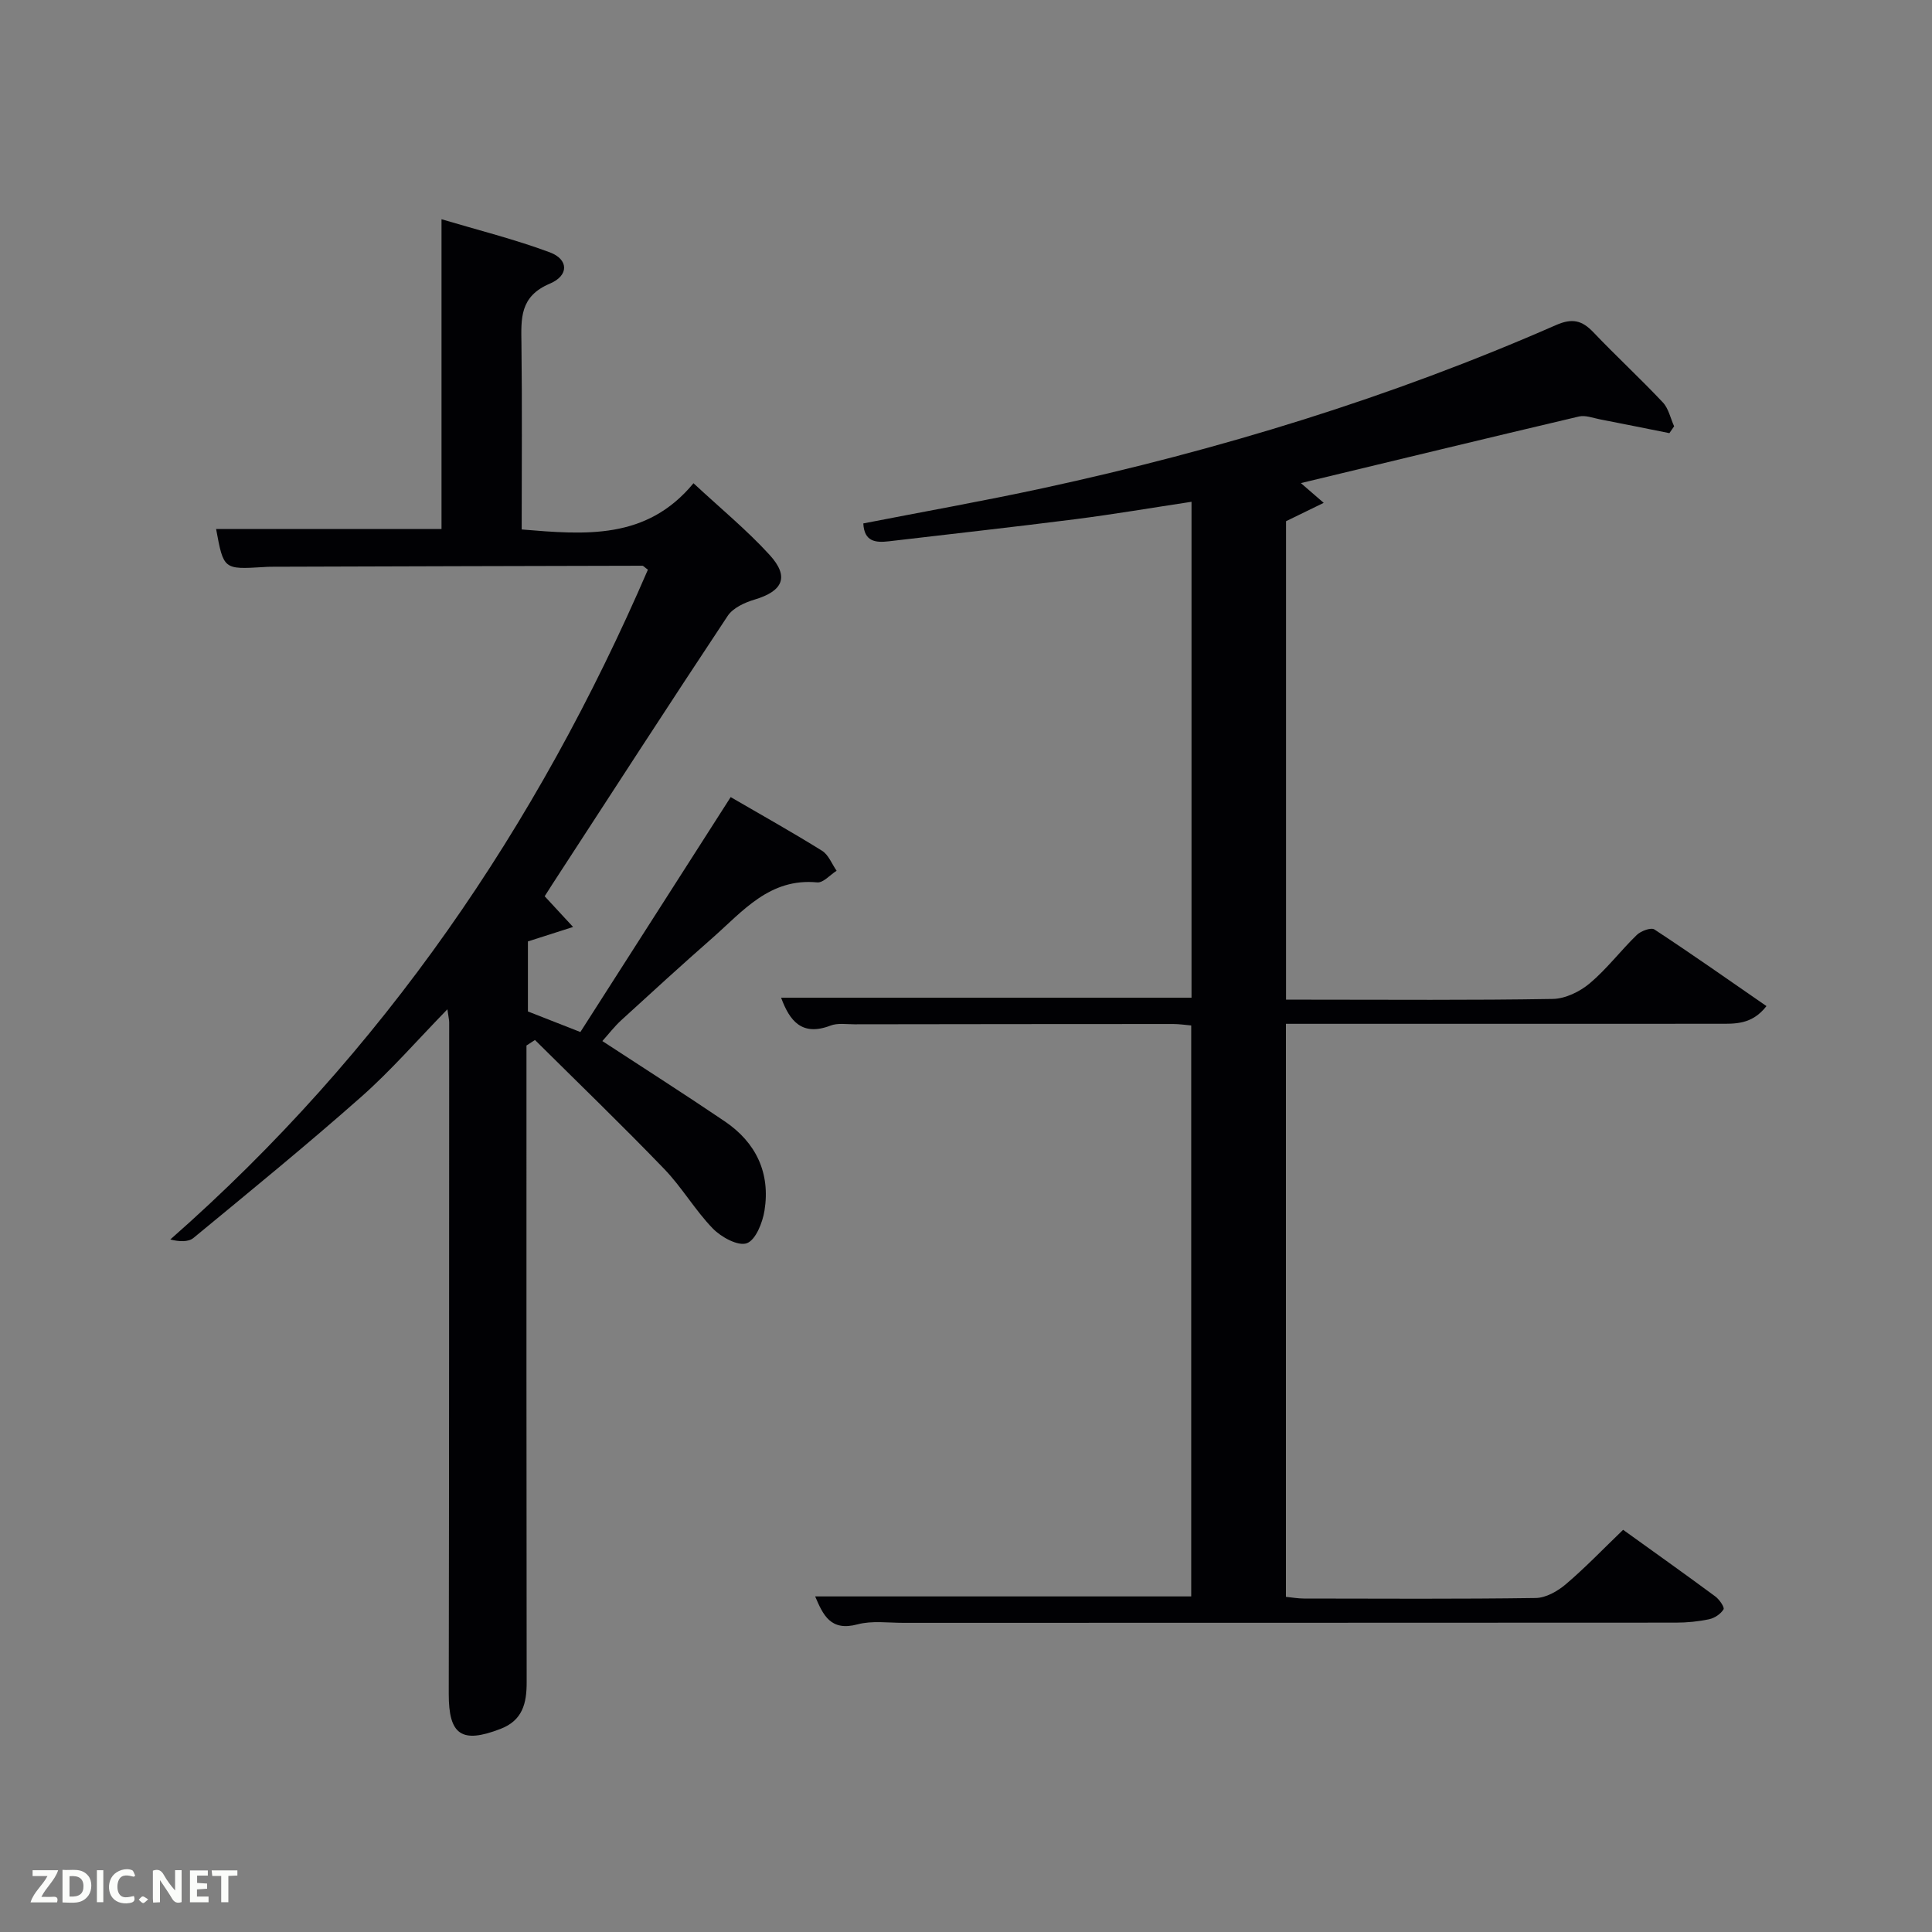 <svg enable-background="new 0 0 400 400" viewBox="0 0 400 400" xmlns="http://www.w3.org/2000/svg"><rect x="0" y="0" width="400" height="400" fill="#808080" stroke="none"/><path d="m168.77 330.52h77.86c0-39.12 0-78.5 0-118.21-1.2-.1-2.47-.3-3.75-.3-21.99 0-43.99.03-65.98.06-1.66 0-3.49-.3-4.96.27-5.93 2.27-8.46-.99-10.22-5.78h84.97c0-33.98 0-68.03 0-102.67-8.15 1.23-16.1 2.59-24.1 3.61-12.84 1.64-25.71 3.05-38.57 4.57-2.78.33-5.1.05-5.28-3.7 12.34-2.41 24.84-4.63 37.25-7.31 36.45-7.89 71.99-18.76 106.17-33.76 3.38-1.48 5.38-.97 7.73 1.49 4.7 4.93 9.71 9.56 14.38 14.52 1.19 1.26 1.58 3.28 2.34 4.95-.33.47-.65.94-.98 1.42-4.79-.96-9.59-1.93-14.38-2.86-1.44-.28-3.01-.9-4.34-.59-19.03 4.48-38.04 9.09-57.58 13.79 1.55 1.34 2.77 2.4 4.73 4.09-2.86 1.39-5.13 2.5-7.8 3.8v99.06h4.73c16.83 0 33.66.14 50.48-.15 2.61-.04 5.63-1.51 7.68-3.24 3.54-2.98 6.39-6.77 9.73-10.01.85-.82 2.94-1.6 3.64-1.14 7.74 5.08 15.31 10.41 23.21 15.87-3.03 3.89-6.54 3.66-9.91 3.66-27.99.02-55.98.01-83.98.01-1.79 0-3.59 0-5.6 0v118.64c1.21.12 2.48.35 3.74.35 16 .02 31.99.12 47.98-.11 2.12-.03 4.55-1.42 6.25-2.87 4.04-3.44 7.73-7.3 11.84-11.25 6.2 4.46 12.69 9.07 19.09 13.8.84.62 1.95 2.25 1.7 2.67-.58.95-1.84 1.8-2.96 2.04-2.25.48-4.6.71-6.91.71-53.32.04-106.63.02-159.95.04-3.16 0-6.49-.48-9.46.31-5.6 1.51-7.14-1.92-8.79-5.78z" fill="#010104"/><path d="m109 216.46v5.35c0 42.16-.02 84.33.04 126.49.01 4.35-.85 7.88-5.37 9.63-8.12 3.15-10.78 1.26-10.76-7.27.08-46.33.07-92.66.09-138.99 0-.48-.13-.97-.37-2.71-6.28 6.44-11.68 12.68-17.81 18.1-11.34 10.03-23.08 19.61-34.76 29.24-1.07.88-2.95.79-4.8.32 44.06-38.74 75.94-85.52 98.88-138.67-.69-.5-.93-.82-1.16-.82-25.66.05-51.32.13-76.98.21-.5 0-1 .04-1.5.07-8.21.49-8.21.49-9.76-7.89h46.67c0-20.94 0-41.99 0-64.13 7.51 2.24 15.13 4.14 22.44 6.86 3.85 1.44 4.01 4.78-.02 6.48-6.27 2.65-5.94 7.24-5.87 12.45.16 12.78.05 25.57.05 38.44 13.18 1.09 25.85 2.21 35.57-9.57 5.68 5.28 11.09 9.72 15.76 14.84 4.15 4.54 2.76 7.5-3.12 9.25-2.03.6-4.46 1.72-5.55 3.36-12.22 18.42-24.22 36.99-36.28 55.52-.53.82-1.05 1.65-1.62 2.54 1.72 1.85 3.35 3.63 5.88 6.36-3.62 1.16-6.3 2.01-9.35 2.99v14.5c3.4 1.33 6.77 2.66 10.86 4.26 10.32-16.12 20.66-32.29 31.12-48.64 6.62 3.85 12.87 7.34 18.93 11.12 1.34.84 2.02 2.73 3 4.13-1.34.85-2.77 2.53-4.02 2.41-9.83-.94-15.37 5.94-21.64 11.46-6.38 5.6-12.65 11.33-18.91 17.06-1.43 1.31-2.62 2.87-3.93 4.33 8.73 5.71 17.1 11.04 25.32 16.61 6.51 4.4 9.5 10.71 8.25 18.5-.4 2.5-1.84 6.11-3.67 6.75-1.81.64-5.29-1.26-7.02-3.04-3.69-3.8-6.4-8.54-10.08-12.35-8.74-9.07-17.81-17.82-26.75-26.69-.59.38-1.17.76-1.76 1.14z" fill="#010104"/><g fill="#fbfcfa"><path d="m37.59 393.81c-.92.31-1.52.05-2-.78-.7-1.2-1.52-2.34-2.47-3.78v4.59c-.55.03-.95.05-1.41.07-.03-.37-.06-.64-.06-.91 0-1.91 0-3.81 0-5.7 1.13-.41 1.77-.03 2.29.91.62 1.11 1.38 2.14 2.31 3.19v-4.2h1.35v6.61z"/><path d="m12.94 393.88v-6.75c1.9.19 3.93-.54 5.37 1.29.8 1.01.78 2.88.03 3.97-1.37 1.97-3.4 1.51-5.4 1.49m1.45-1.22c2.04.12 2.92-.58 2.89-2.21-.03-1.51-.98-2.19-2.89-2z"/><path d="m11.81 393.87h-5.49c.68-2.18 2.47-3.48 3.51-5.45h-3.08v-1.21h5.29c-.71 2.13-2.44 3.48-3.47 5.51.86 0 1.63.04 2.39-.01.79-.05 1.14.21.85 1.16"/><path d="m39.33 393.86v-6.61h3.7v1.07h-2.22v1.52c.68.04 1.34.09 2.07.13v1.07c-.72.05-1.38.09-2.1.14v1.48h2.4v1.19h-3.85z"/><path d="m27.71 388.56c-1.15-.3-2.46-.61-3.1.64-.37.73-.41 1.93-.06 2.67.63 1.35 1.99.93 3.17.68.35.94-.01 1.32-.93 1.46-1.62.25-3.05-.27-3.76-1.48-.72-1.24-.6-3.03.31-4.17.88-1.11 2.71-1.7 4-1.16.32.13.44.74.65 1.12-.1.08-.19.16-.28.24"/><path d="m49.15 387.24v1.07c-.59.02-1.17.05-1.87.08v5.44h-1.48v-5.44h-1.85c-.05-.4-.08-.73-.13-1.15z"/><path d="m20.06 387.21h1.33v6.62h-1.33z"/><path d="m30.68 393.25c-.49.38-.8.79-1.05.76-.32-.05-.6-.45-.9-.7.26-.24.51-.64.8-.67.29-.04.62.3 1.15.61"/></g></svg>